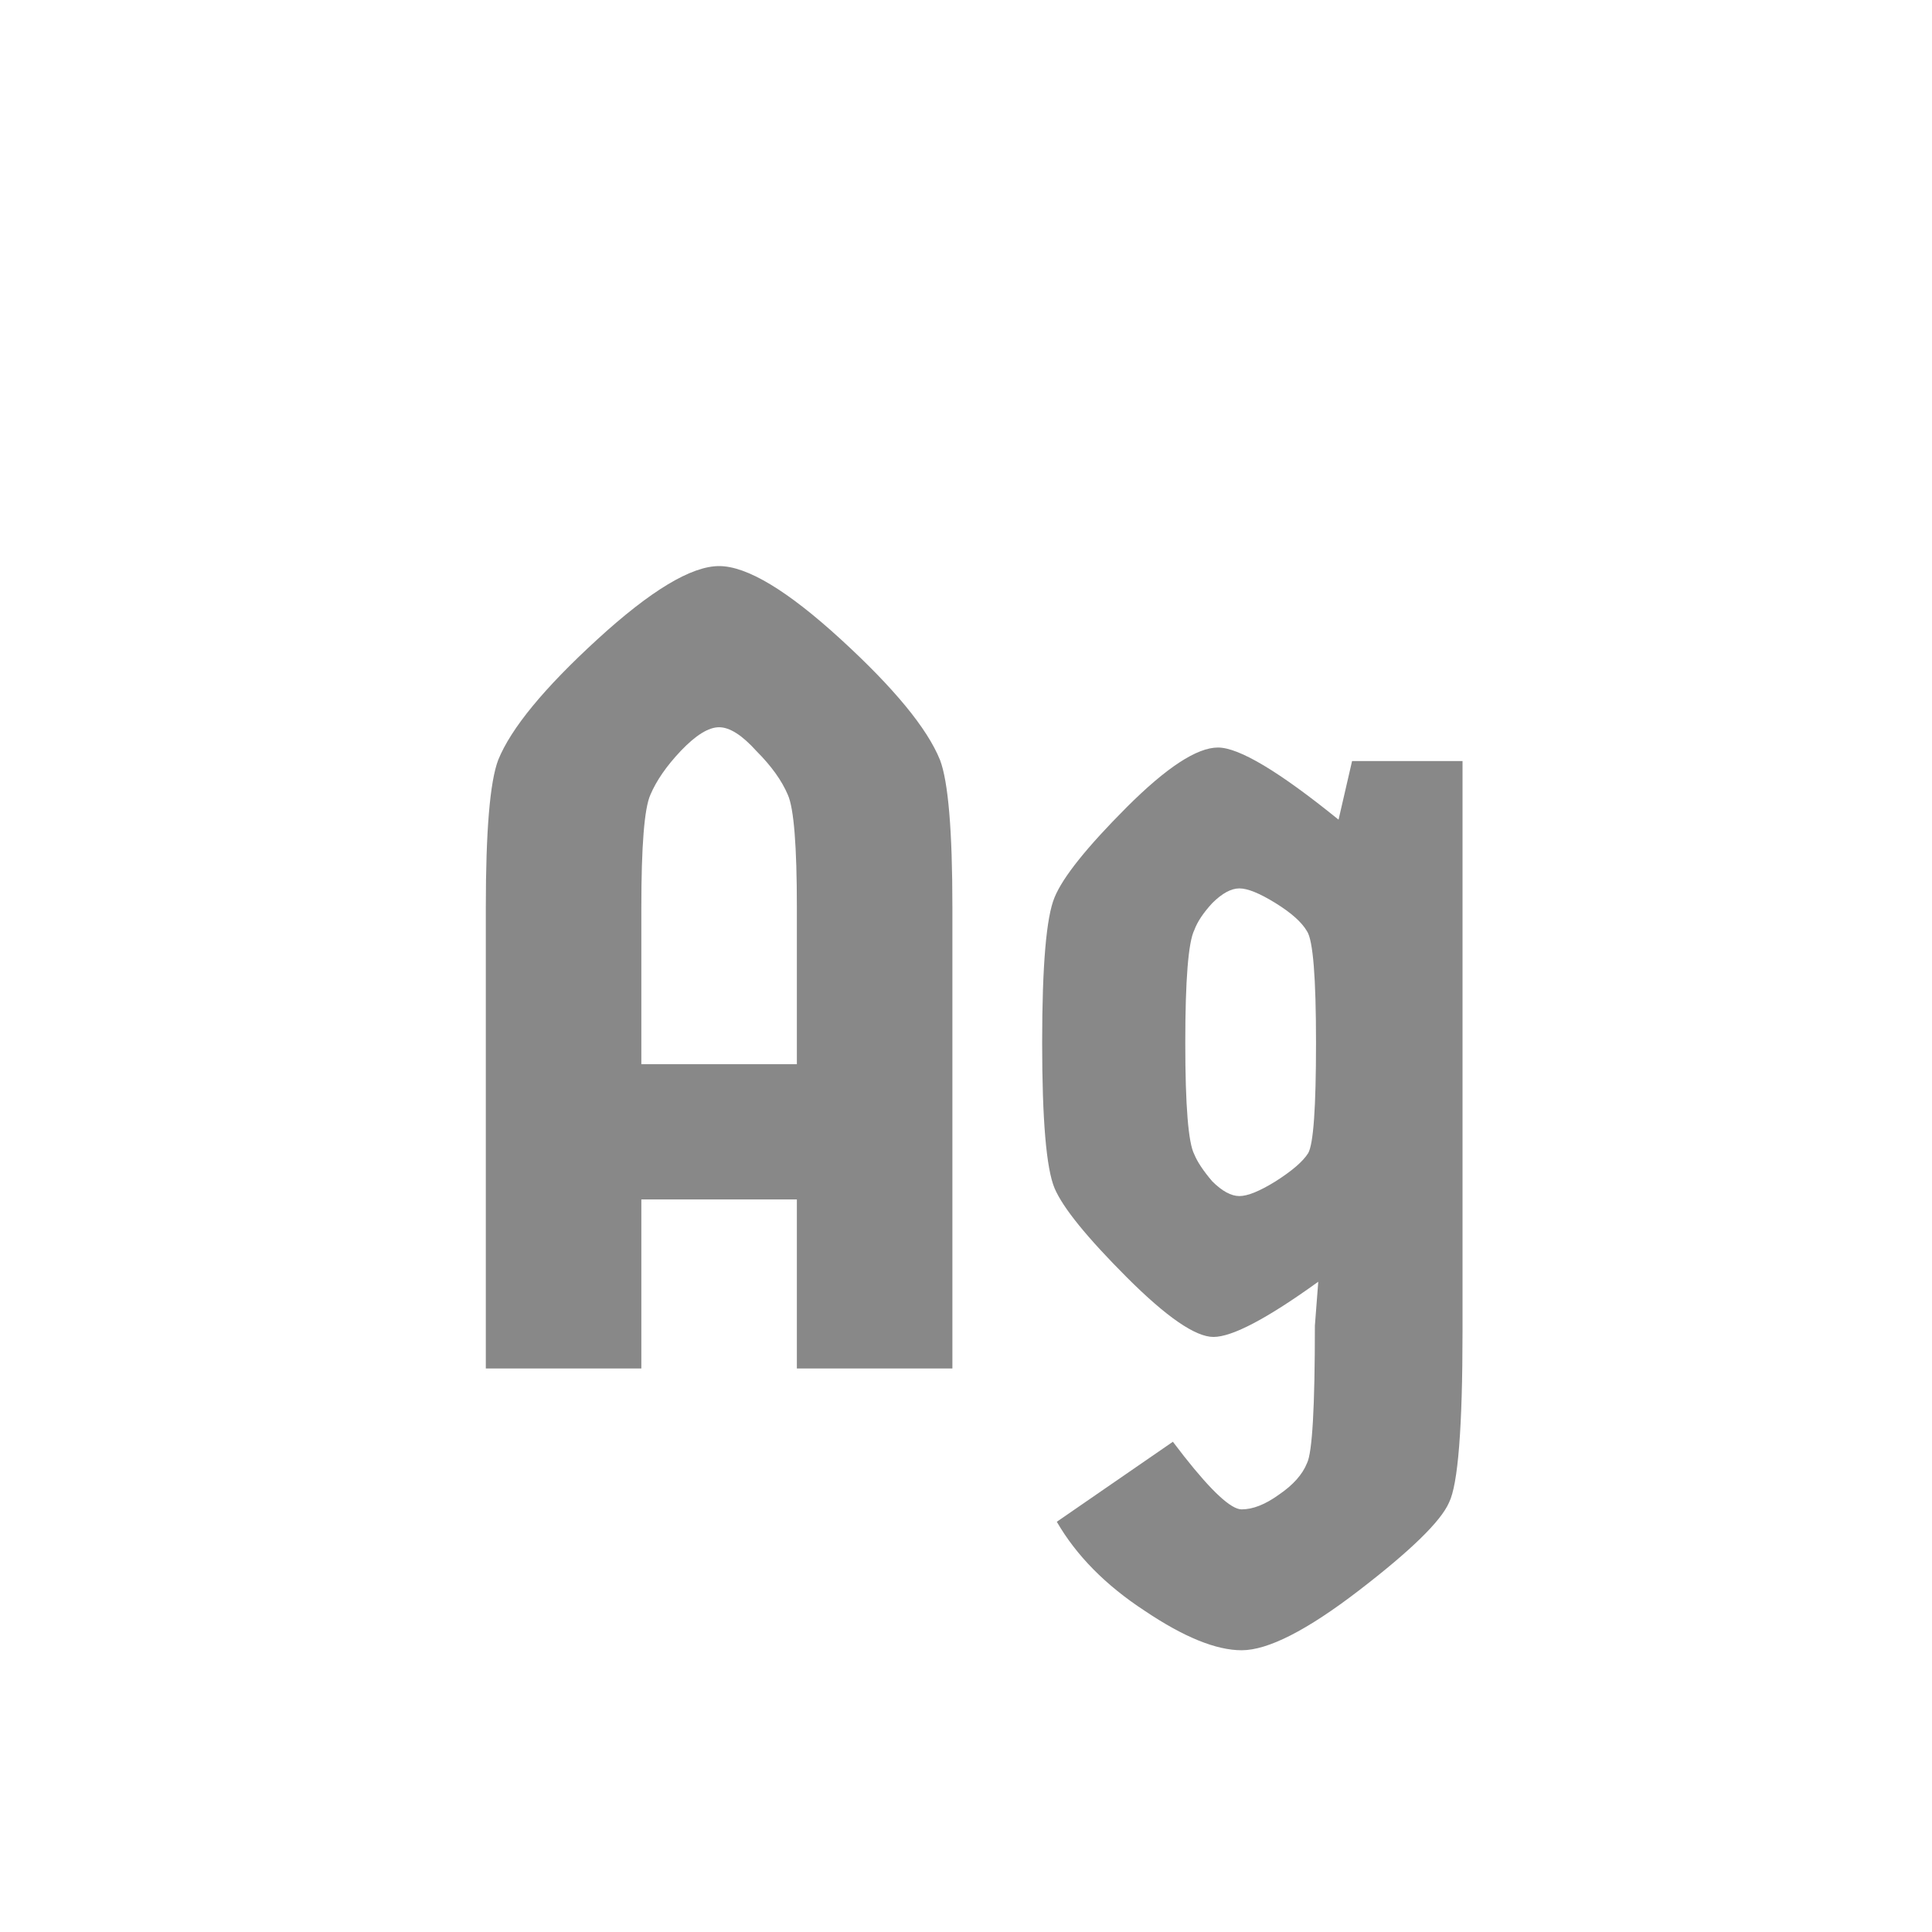 <svg width="24" height="24" viewBox="0 0 24 24" fill="none" xmlns="http://www.w3.org/2000/svg">
<path d="M7.421 7.942C8.084 7.335 8.588 7.032 8.933 7.032C9.278 7.032 9.782 7.335 10.445 7.942C11.108 8.549 11.518 9.048 11.677 9.44C11.78 9.711 11.831 10.322 11.831 11.274V17H9.899V14.9H7.967V17H6.035V11.274C6.035 10.322 6.086 9.711 6.189 9.44C6.348 9.048 6.758 8.549 7.421 7.942ZM7.967 11.274V13.22H9.899V11.274C9.899 10.509 9.862 10.042 9.787 9.874C9.712 9.697 9.582 9.515 9.395 9.328C9.218 9.132 9.064 9.034 8.933 9.034C8.802 9.034 8.644 9.132 8.457 9.328C8.28 9.515 8.154 9.697 8.079 9.874C8.004 10.042 7.967 10.509 7.967 11.274ZM16.236 11.568C16.171 11.456 16.04 11.339 15.844 11.218C15.648 11.097 15.499 11.036 15.396 11.036C15.294 11.036 15.182 11.097 15.06 11.218C14.948 11.339 14.874 11.451 14.836 11.554C14.762 11.703 14.724 12.17 14.724 12.954C14.724 13.738 14.762 14.2 14.836 14.34C14.874 14.433 14.948 14.545 15.06 14.676C15.182 14.797 15.294 14.858 15.396 14.858C15.499 14.858 15.648 14.797 15.844 14.676C16.05 14.545 16.185 14.429 16.25 14.326C16.316 14.214 16.348 13.757 16.348 12.954C16.348 12.142 16.311 11.68 16.236 11.568ZM18.168 9.454V16.538C18.168 17.733 18.112 18.442 18 18.666C17.898 18.899 17.524 19.263 16.88 19.758C16.236 20.253 15.751 20.5 15.424 20.5C15.107 20.5 14.706 20.337 14.22 20.01C13.735 19.693 13.371 19.324 13.128 18.904L14.57 17.91L14.71 18.092C15.056 18.531 15.294 18.75 15.424 18.75C15.564 18.75 15.718 18.689 15.886 18.568C16.064 18.447 16.18 18.316 16.236 18.176C16.302 18.045 16.334 17.476 16.334 16.468L16.376 15.922C15.742 16.379 15.308 16.608 15.074 16.608C14.85 16.608 14.491 16.361 13.996 15.866C13.502 15.371 13.203 15.003 13.1 14.76C12.998 14.517 12.946 13.915 12.946 12.954C12.946 11.993 12.998 11.391 13.1 11.148C13.203 10.896 13.502 10.523 13.996 10.028C14.491 9.533 14.869 9.286 15.13 9.286C15.392 9.286 15.891 9.585 16.628 10.182L16.796 9.454H18.168Z" fill="#888888"/>
</svg>

